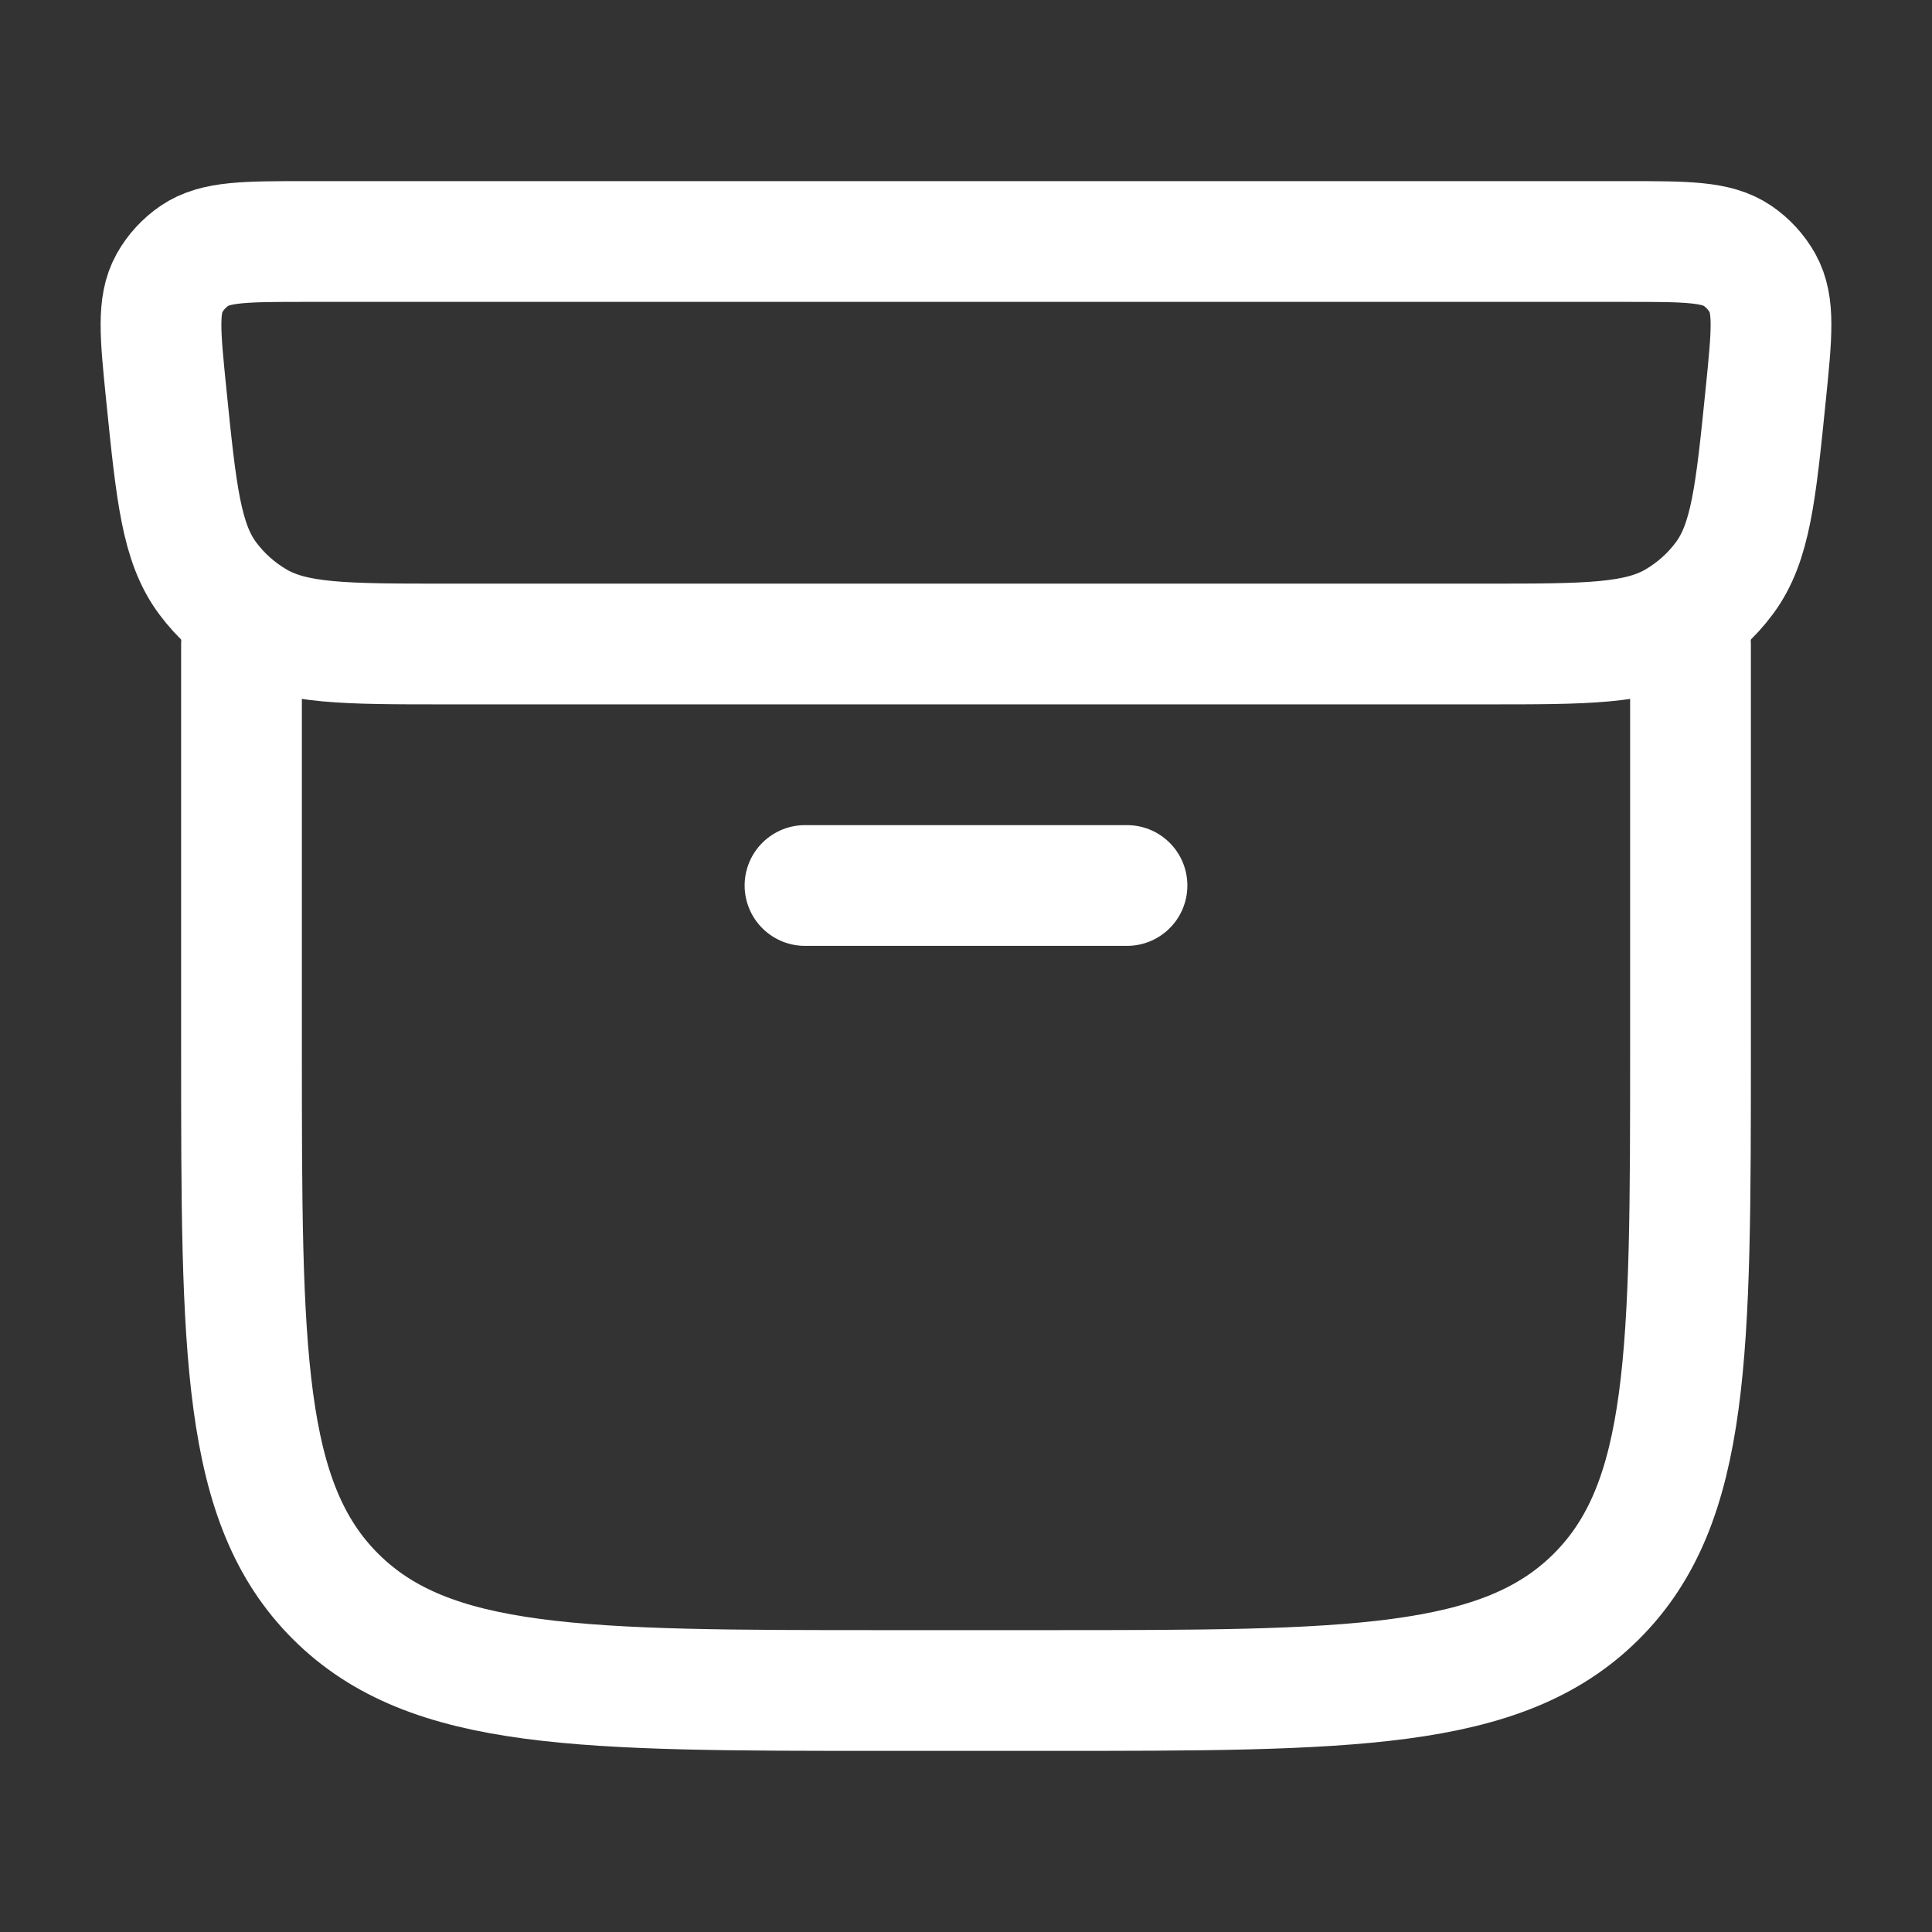 <svg width="30" height="30" viewBox="0 0 30 30" fill="none" xmlns="http://www.w3.org/2000/svg">
    <rect x="0" y="0" width="30" height="30" fill="#333333" stroke="none"/>
    <path
        d="M25.247 3.75H4.753C3.814 3.75 3.345 3.75 3.02 3.972C2.86 4.081 2.727 4.226 2.632 4.395C2.441 4.737 2.488 5.197 2.581 6.119C2.737 7.658 2.815 8.427 3.223 8.977C3.426 9.251 3.684 9.481 3.98 9.654C4.575 10 5.358 10 6.924 10H23.076C24.642 10 25.425 10 26.02 9.654C26.316 9.481 26.574 9.251 26.777 8.977C27.185 8.427 27.263 7.658 27.419 6.119C27.512 5.197 27.559 4.737 27.368 4.395C27.273 4.226 27.14 4.081 26.98 3.972C26.655 3.75 26.186 3.75 25.247 3.75Z"
        stroke="white" stroke-width="1.875" stroke-linecap="round" stroke-linejoin="round" />
    <path
        d="M3.75 10V16.301C3.75 20.991 3.75 23.336 5.214 24.793C6.679 26.25 9.036 26.25 13.75 26.25H16.25C20.964 26.25 23.321 26.25 24.785 24.793C26.25 23.336 26.25 20.991 26.25 16.301V10"
        stroke="white" stroke-width="1.875" stroke-linecap="round" stroke-linejoin="round" />
    <path d="M12.5 13.75H17.5" stroke="white" stroke-width="1.875" stroke-linecap="round" />
</svg>